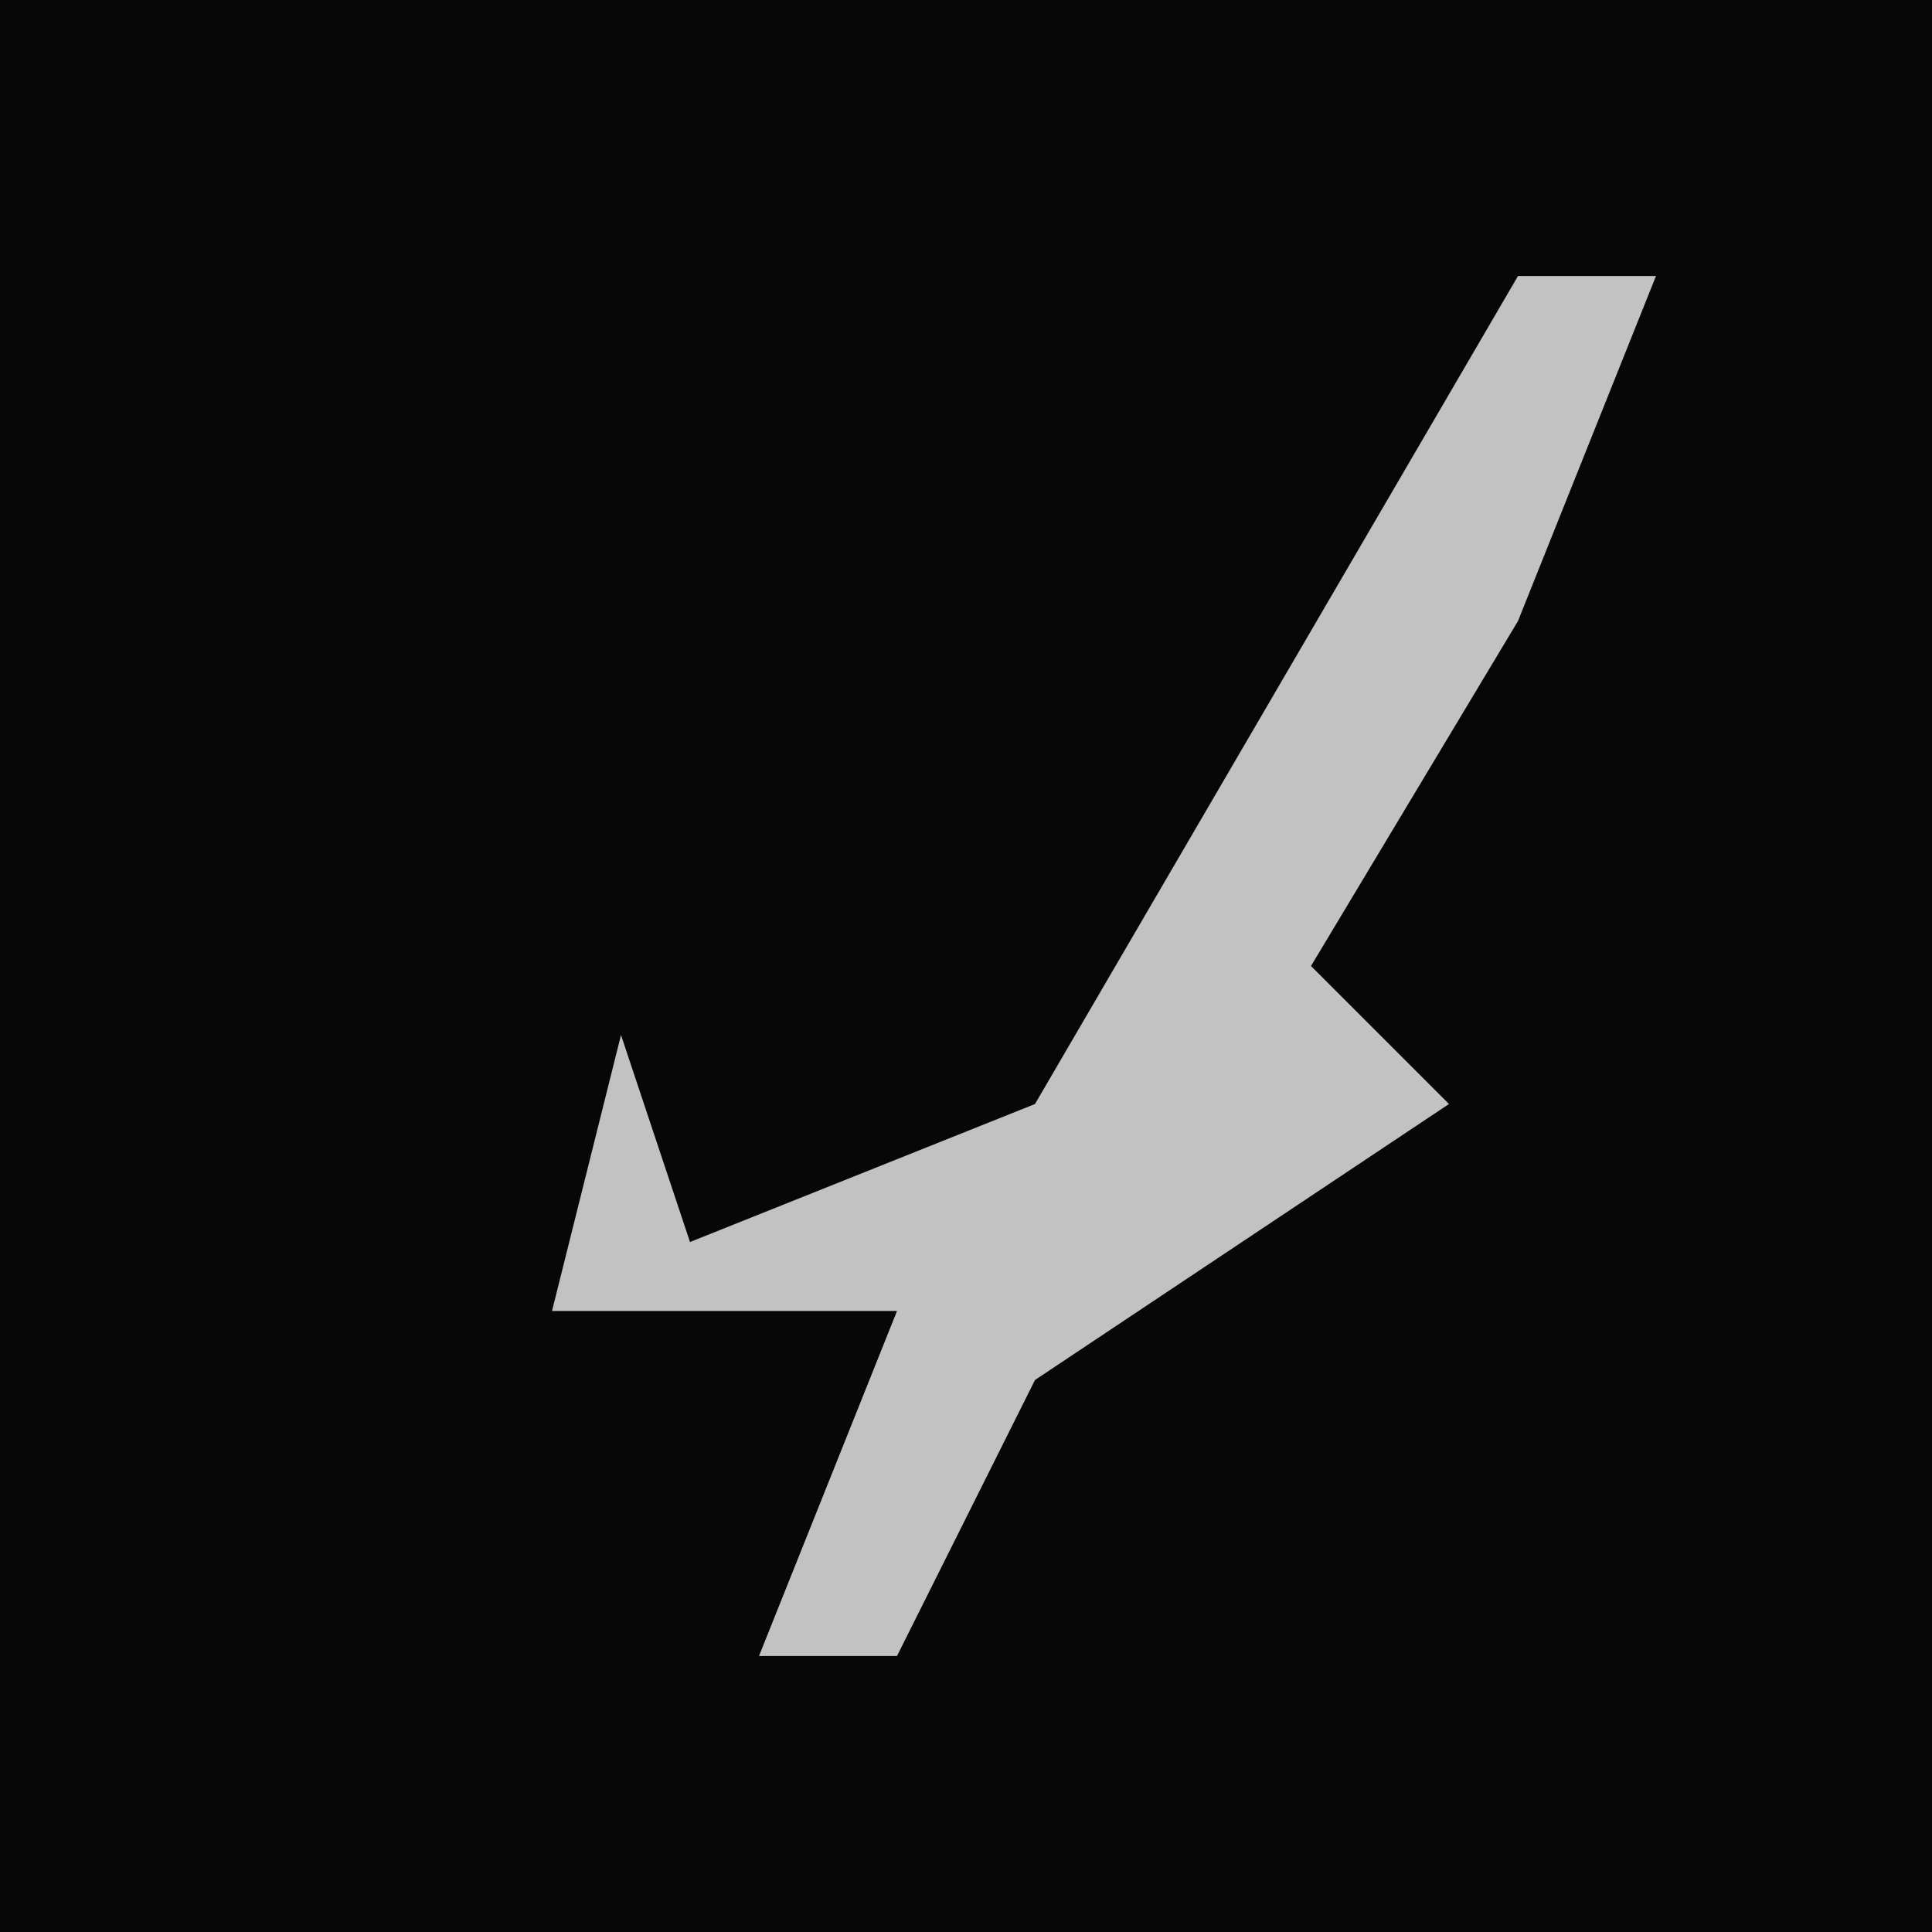 <?xml version="1.0" encoding="UTF-8"?>
<svg version="1.1" xmlns="http://www.w3.org/2000/svg" width="28" height="28">
<path d="M0,0 L28,0 L28,28 L0,28 Z " fill="#070707" transform="translate(0,0)"/>
<path d="M0,0 L2,0 L0,5 L-3,10 L-1,12 L-7,16 L-9,20 L-11,20 L-9,15 L-14,15 L-13,11 L-12,14 L-7,12 Z " fill="#C2C2C2" transform="translate(22,4)"/>
</svg>
